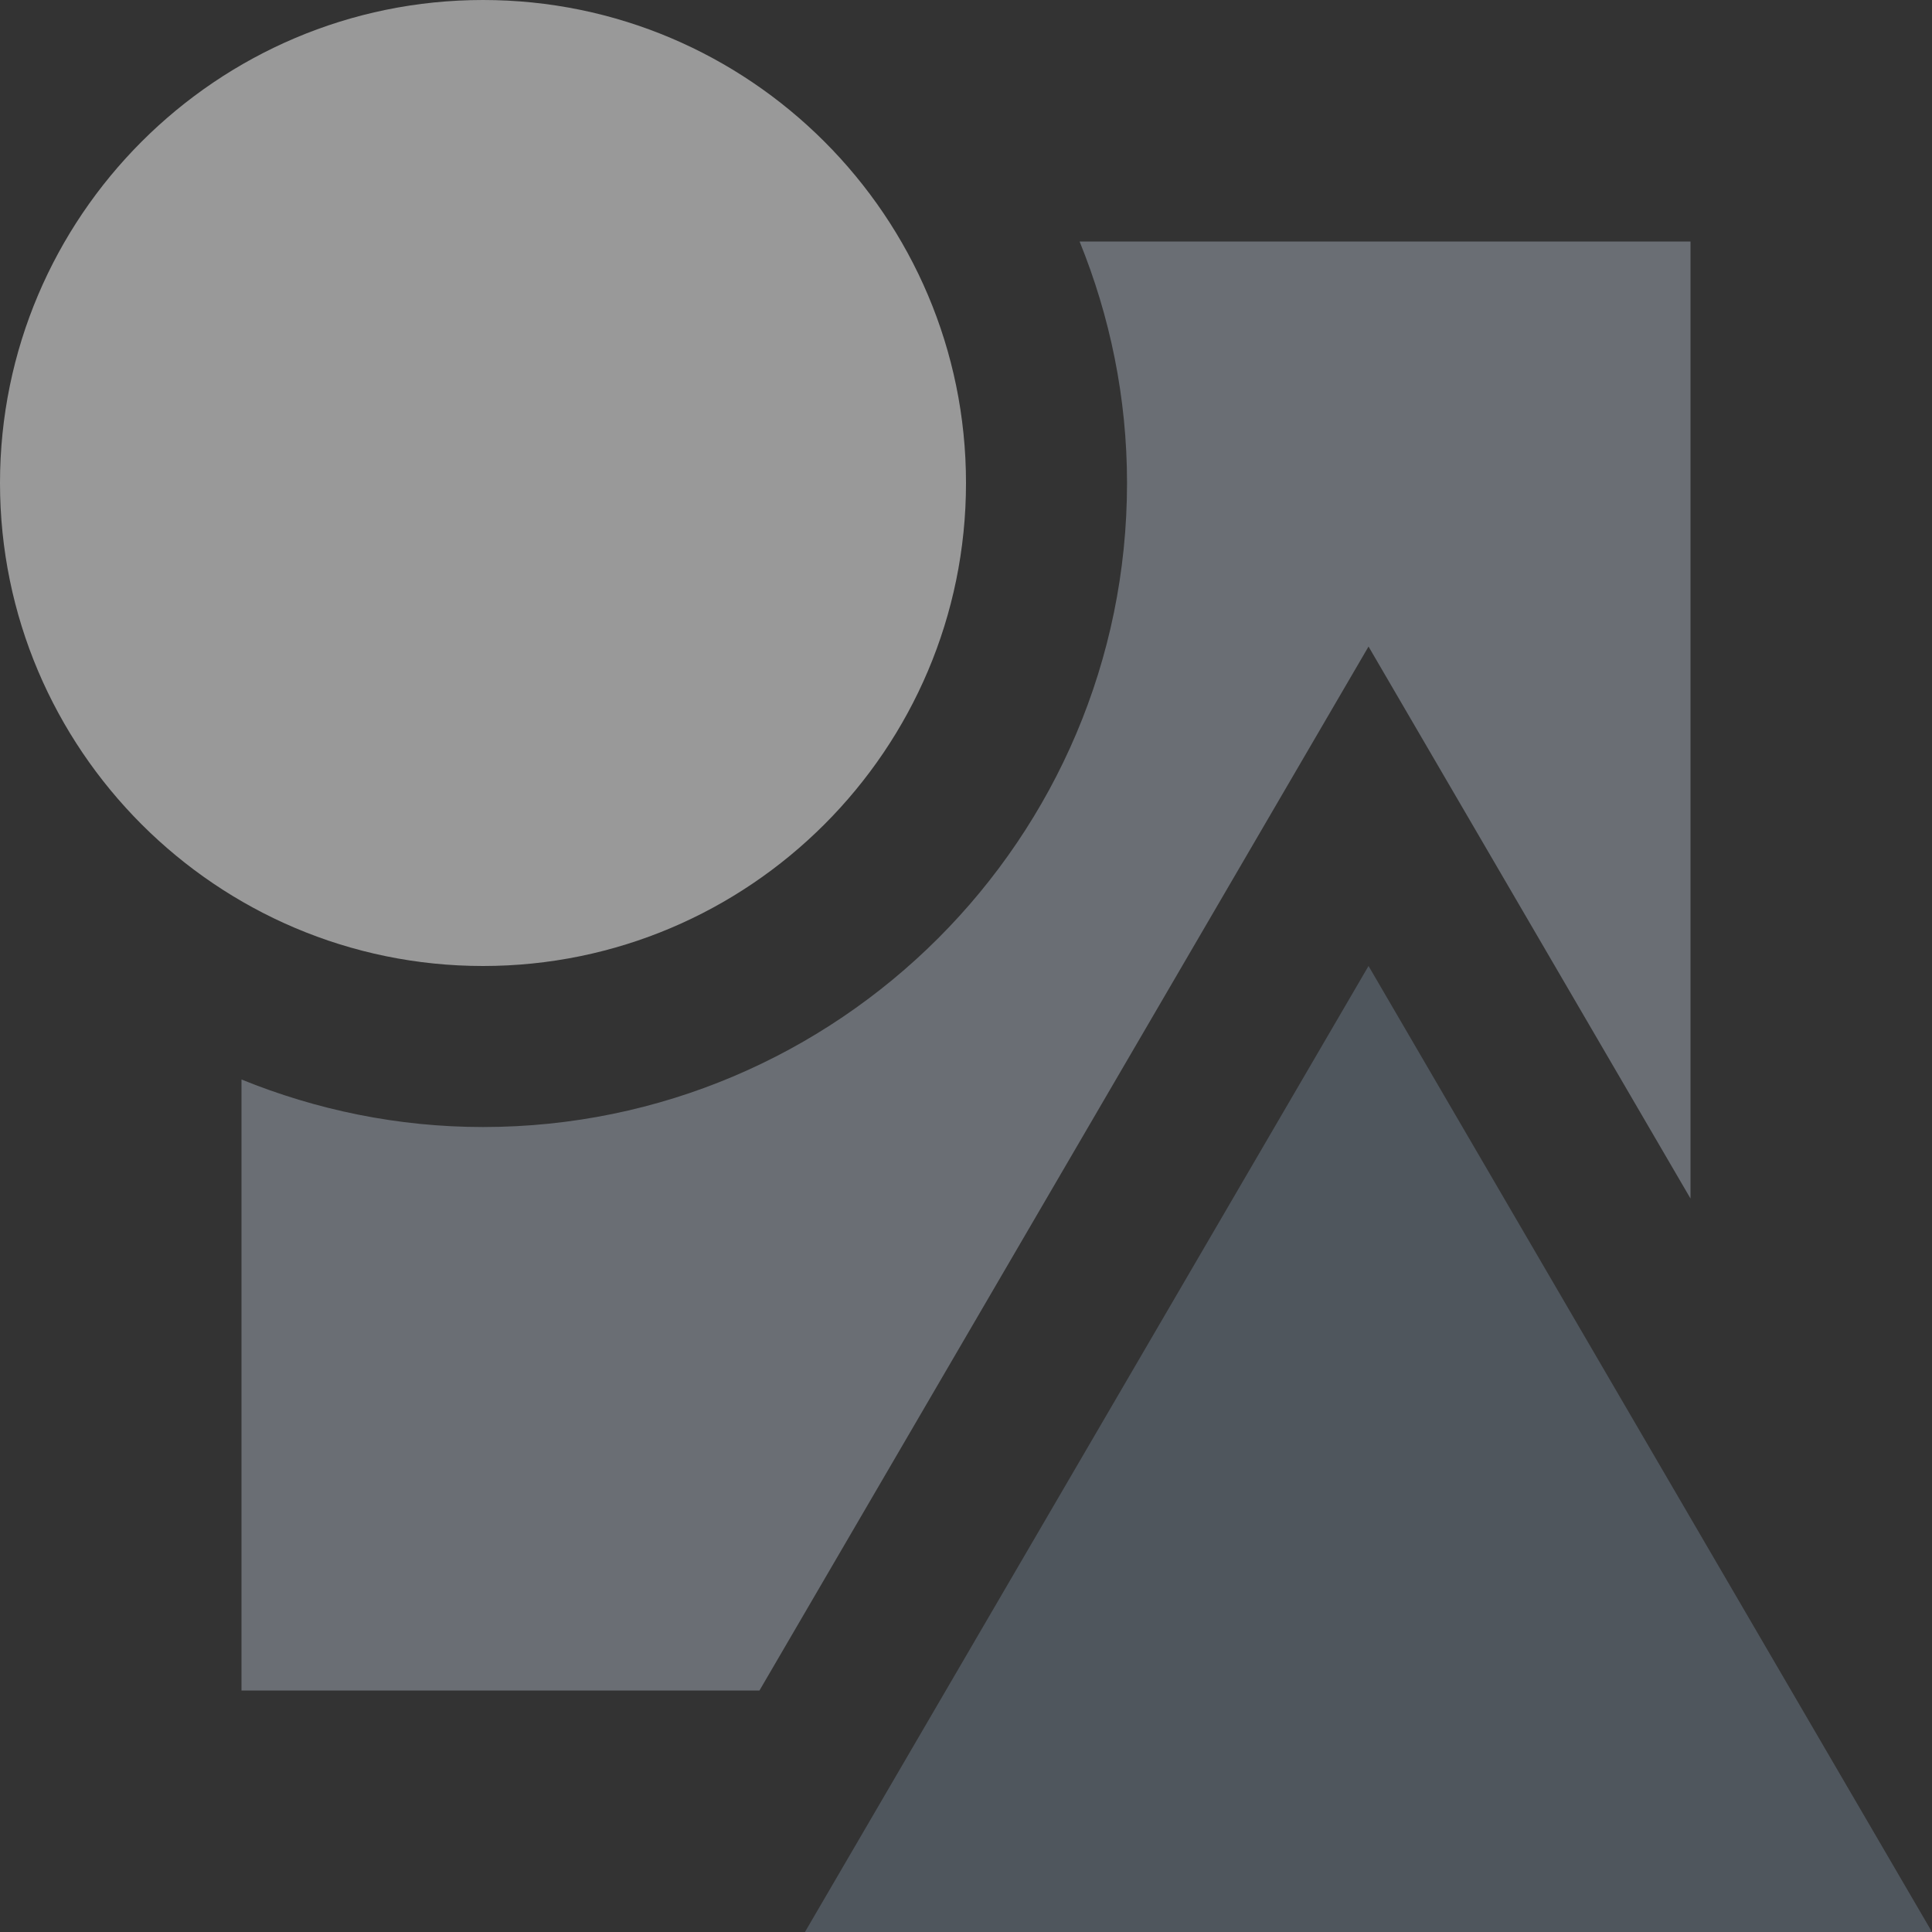 <?xml version="1.0" encoding="UTF-8"?>
<svg width="20px" height="20px" viewBox="0 0 20 20" version="1.1" xmlns="http://www.w3.org/2000/svg" xmlns:xlink="http://www.w3.org/1999/xlink">
    <rect x="0" y="0" width="20" height="20" fill="#333333" stroke="none"/>
    <!-- Generator: Sketch 48.2 (47327) - http://www.bohemiancoding.com/sketch -->
    <title>logo</title>
    <desc>Created with Sketch.</desc>
    <defs></defs>
    <g id="States" stroke="none" stroke-width="1" fill="none" fill-rule="evenodd" transform="translate(-54, -221)" opacity="0.5">
        <g id="hover" transform="translate(30, 205)" fill-rule="nonzero">
            <g id="logo" transform="translate(24, 16)">
                <path d="M5,10 C2.243,10 0,7.757 0,5 C0,2.243 2.243,0 5,0 C7.758,0 10,2.243 10,5 C10,7.757 7.758,10 5,10 Z" id="Shape" fill="#FFFFFF"></path>
                <path d="M14.167,6.693 L17.5,12.407 L17.5,2.5 L11.176,2.5 C11.49,3.273 11.667,4.116 11.667,5 C11.667,8.677 8.677,11.667 5,11.667 C4.116,11.667 3.273,11.489 2.5,11.175 L2.5,17.5 L7.862,17.5 L14.167,6.693 Z" id="Shape" fill="#A1A9B5"></path>
                <polygon id="Shape" fill="#6C7988" points="14.167 10 8.333 20 20 20"></polygon>
            </g>
        </g>
    </g>
</svg>